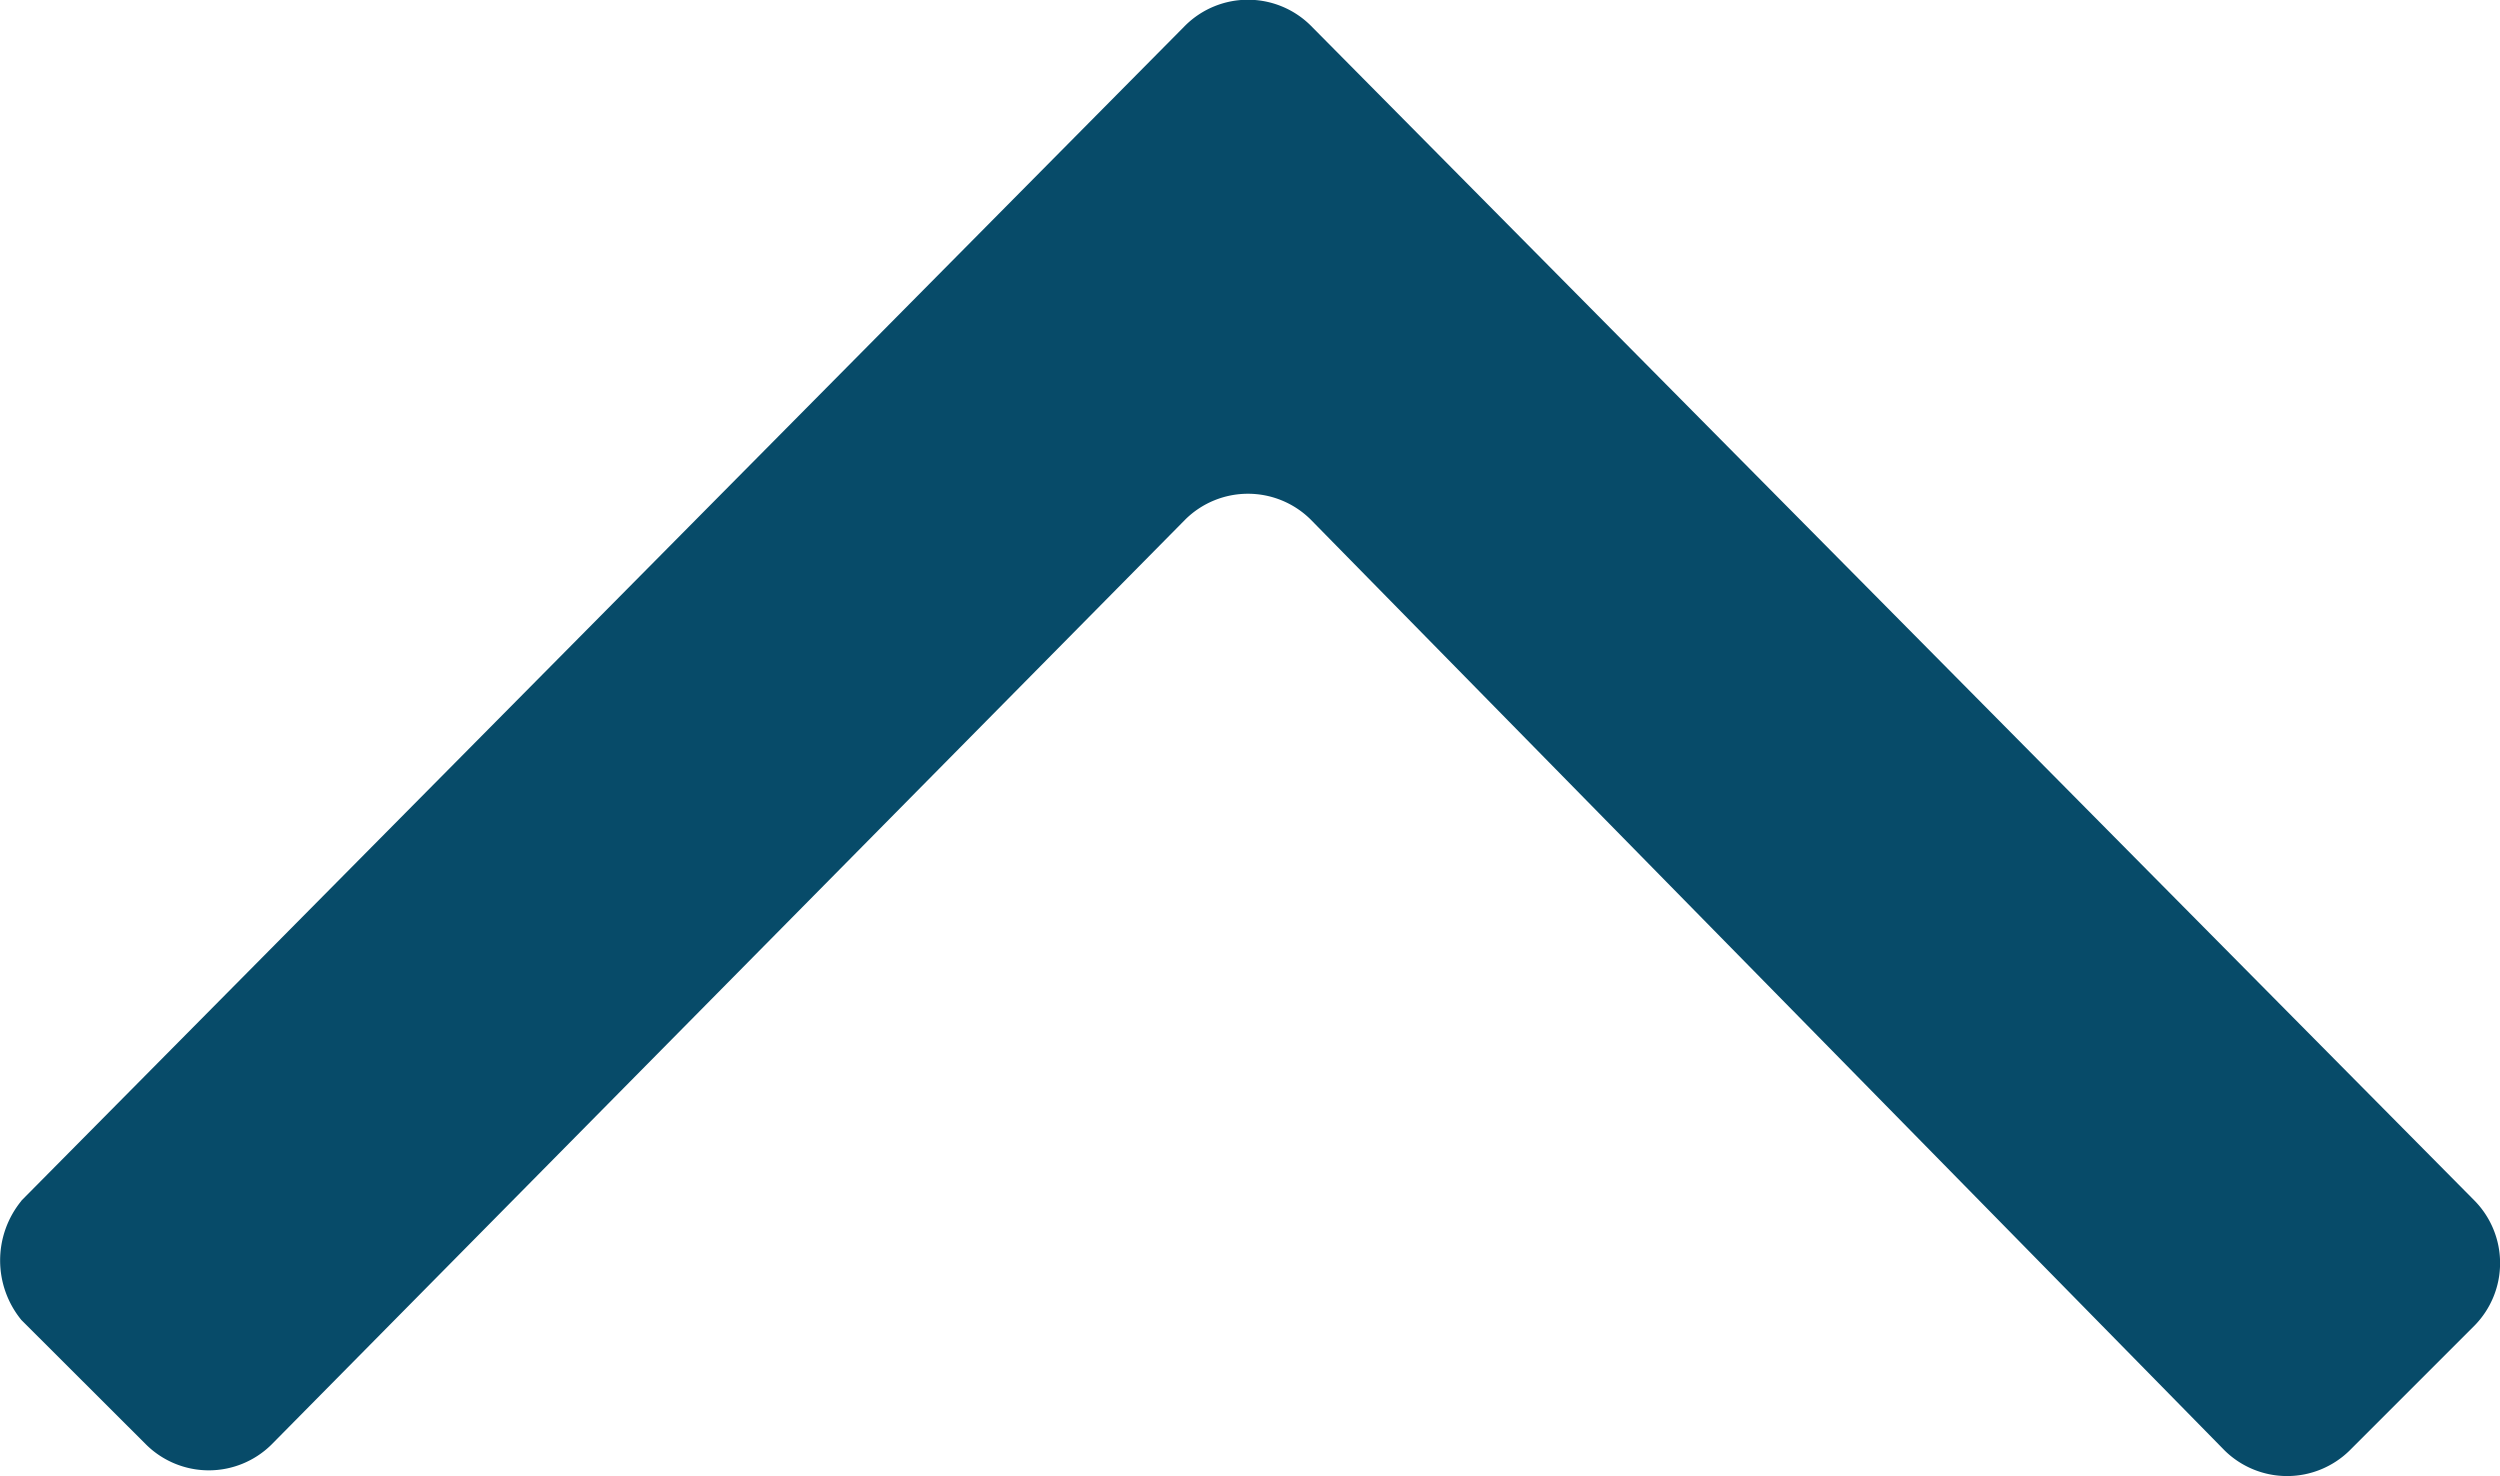 <svg xmlns="http://www.w3.org/2000/svg" viewBox="0 0 13.547 8">
  <defs>
    <style>
      .cls-1 {
        fill: #074b69;
      }
    </style>
  </defs>
  <g id="icons_utility_chevronup" data-name="icons/utility/chevronup" transform="translate(-0.23 -0.309)">
    <path id="Mask" class="cls-1" d="M.346,6.815,6.654.446a.483.483,0,0,1,.677,0l6.308,6.369a.483.483,0,0,1,0,.677l-.677.677a.483.483,0,0,1-.677,0L7.331,3.123a.483.483,0,0,0-.677,0L1.7,8.138a.483.483,0,0,1-.677,0L.346,7.462a.51.51,0,0,1,0-.646Z"/>
  </g>
</svg>
